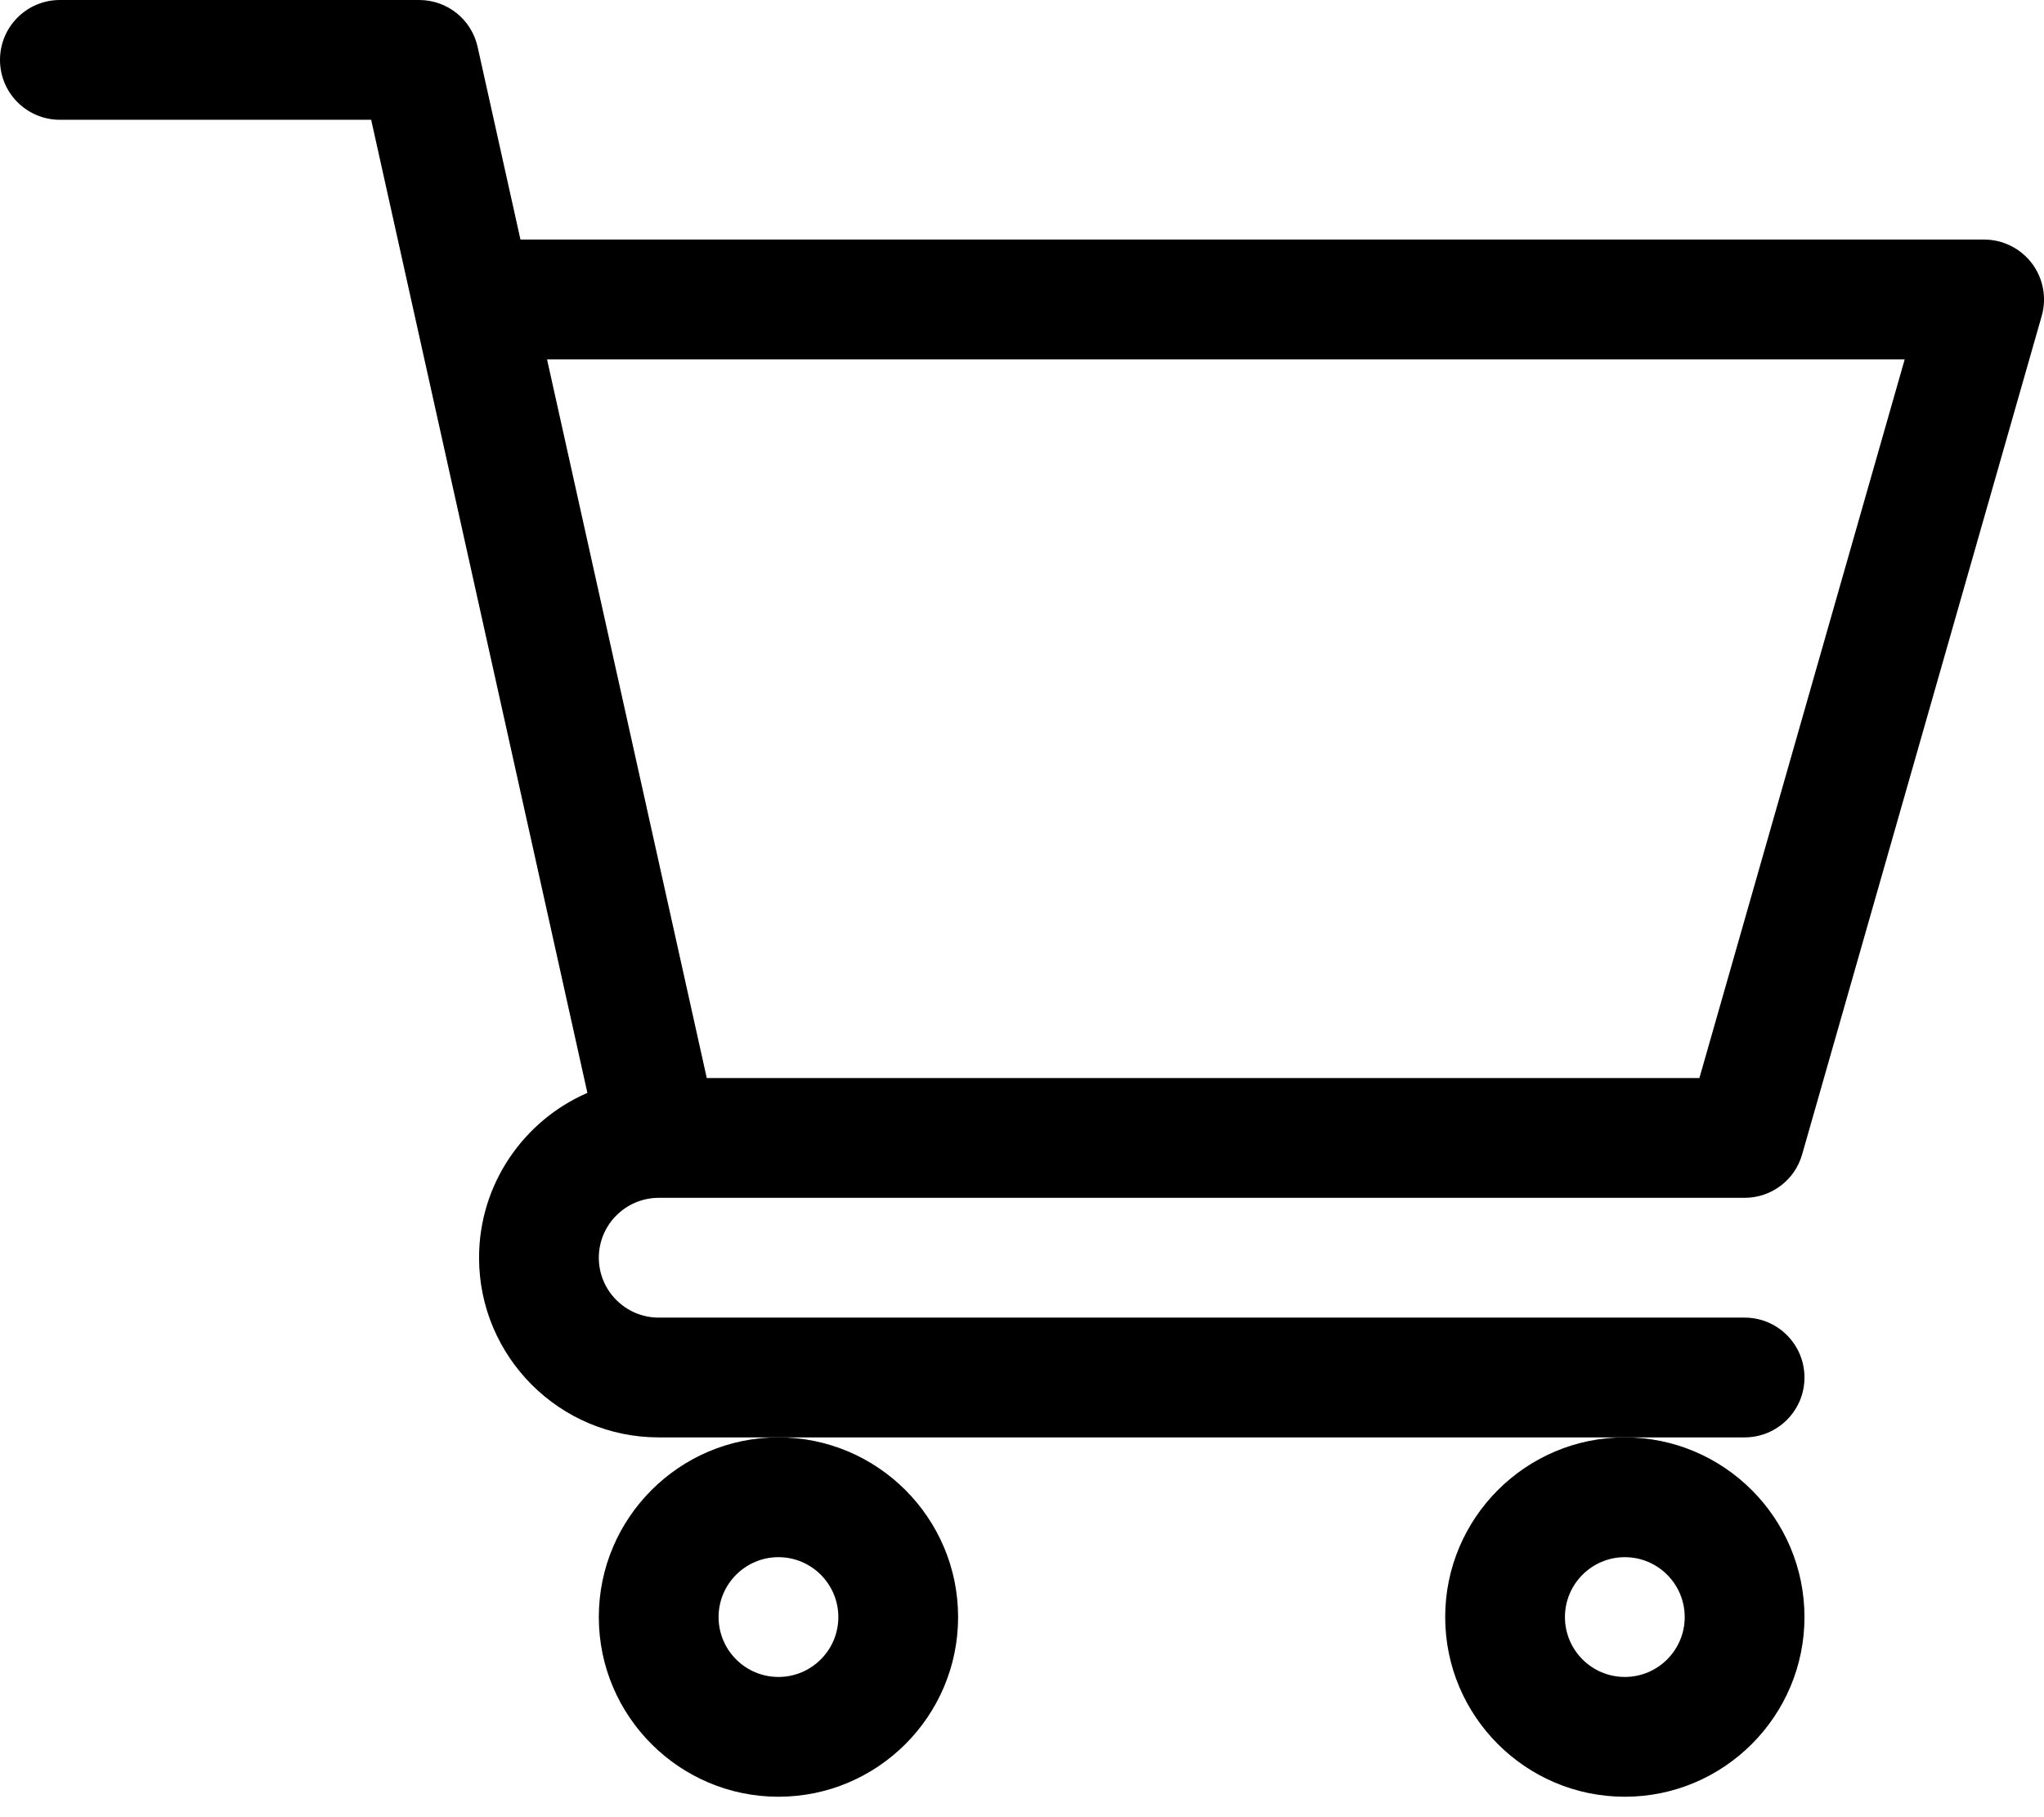 <svg width="27" height="24" viewBox="0 0 27 24" fill="none" xmlns="http://www.w3.org/2000/svg">
<path d="M8.699 15.82H8.7C8.701 15.82 8.702 15.82 8.703 15.82H23.045C23.398 15.82 23.709 15.586 23.805 15.247L26.97 4.172C27.038 3.934 26.99 3.677 26.841 3.479C26.691 3.281 26.457 3.164 26.209 3.164H6.875L6.309 0.619C6.229 0.257 5.908 0 5.537 0H0.791C0.354 0 0 0.354 0 0.791C0 1.228 0.354 1.582 0.791 1.582H4.903C5.003 2.033 7.609 13.759 7.759 14.434C6.918 14.799 6.328 15.638 6.328 16.611C6.328 17.92 7.393 18.984 8.701 18.984H23.045C23.482 18.984 23.836 18.63 23.836 18.193C23.836 17.756 23.482 17.402 23.045 17.402H8.701C8.265 17.402 7.91 17.047 7.91 16.611C7.91 16.176 8.264 15.822 8.699 15.82ZM25.16 4.746L22.448 14.238H9.336L7.226 4.746H25.16Z" fill="black"/>
<path d="M7.91 21.357C7.91 22.666 8.975 23.73 10.283 23.73C11.592 23.73 12.656 22.666 12.656 21.357C12.656 20.049 11.592 18.984 10.283 18.984C8.975 18.984 7.91 20.049 7.91 21.357ZM10.283 20.566C10.719 20.566 11.074 20.921 11.074 21.357C11.074 21.794 10.719 22.148 10.283 22.148C9.847 22.148 9.492 21.794 9.492 21.357C9.492 20.921 9.847 20.566 10.283 20.566Z" fill="black"/>
<path d="M19.09 21.357C19.09 22.666 20.154 23.73 21.463 23.73C22.771 23.73 23.836 22.666 23.836 21.357C23.836 20.049 22.771 18.984 21.463 18.984C20.154 18.984 19.09 20.049 19.09 21.357ZM21.463 20.566C21.899 20.566 22.254 20.921 22.254 21.357C22.254 21.794 21.899 22.148 21.463 22.148C21.027 22.148 20.672 21.794 20.672 21.357C20.672 20.921 21.027 20.566 21.463 20.566Z" fill="black"/>
</svg>
